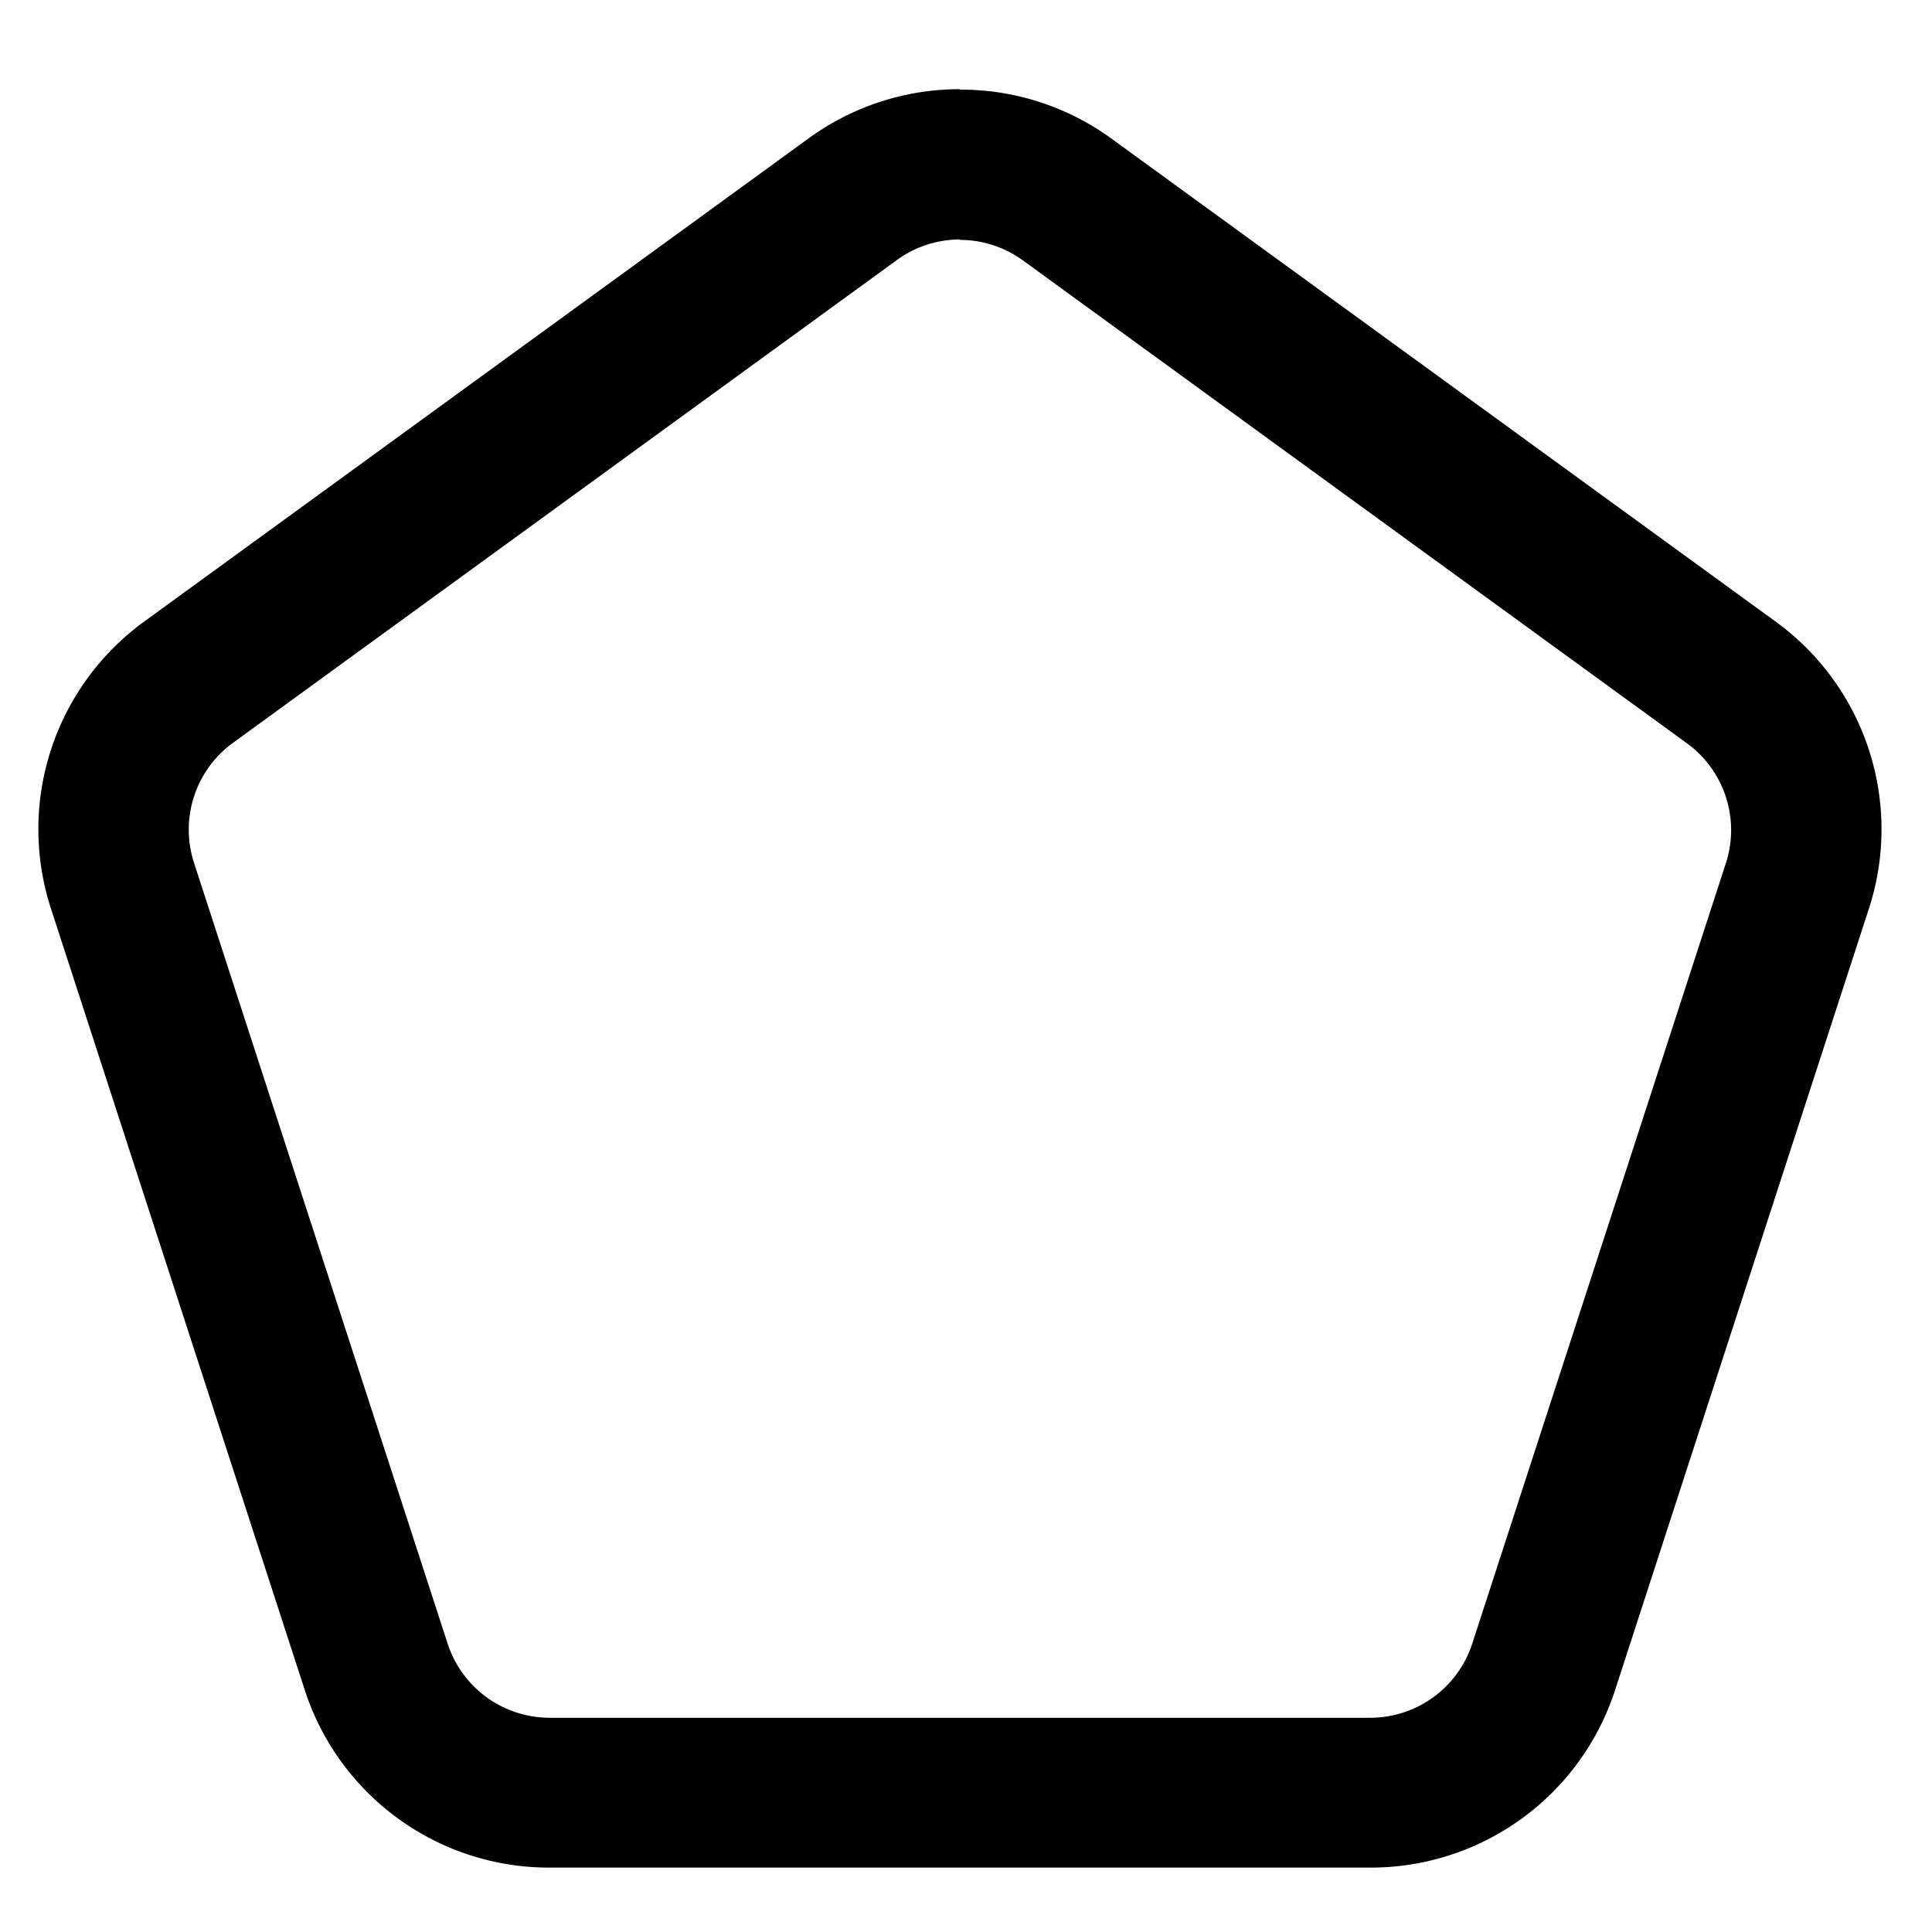 <svg id="Layer_1" data-name="Layer 1" xmlns="http://www.w3.org/2000/svg" viewBox="0 0 180 180"><title>feed thin</title><path d="M89.43,22.35a10,10,0,0,1,5.87,1.91l61.88,45a10,10,0,0,1,3.62,11.15l-23.64,72.74a10,10,0,0,1-9.48,6.89H51.19a10,10,0,0,1-9.48-6.89L18.07,80.37a10,10,0,0,1,3.62-11.15l61.88-45a10,10,0,0,1,5.86-1.91m0-14a23.89,23.89,0,0,0-14.09,4.58l-61.88,45a23.91,23.91,0,0,0-8.7,26.8l23.63,72.75A23.92,23.92,0,0,0,51.19,174h76.49a23.92,23.92,0,0,0,22.8-16.56l23.63-72.75a23.9,23.9,0,0,0-8.71-26.8l-61.88-45A23.84,23.84,0,0,0,89.43,8.35Z"/></svg>